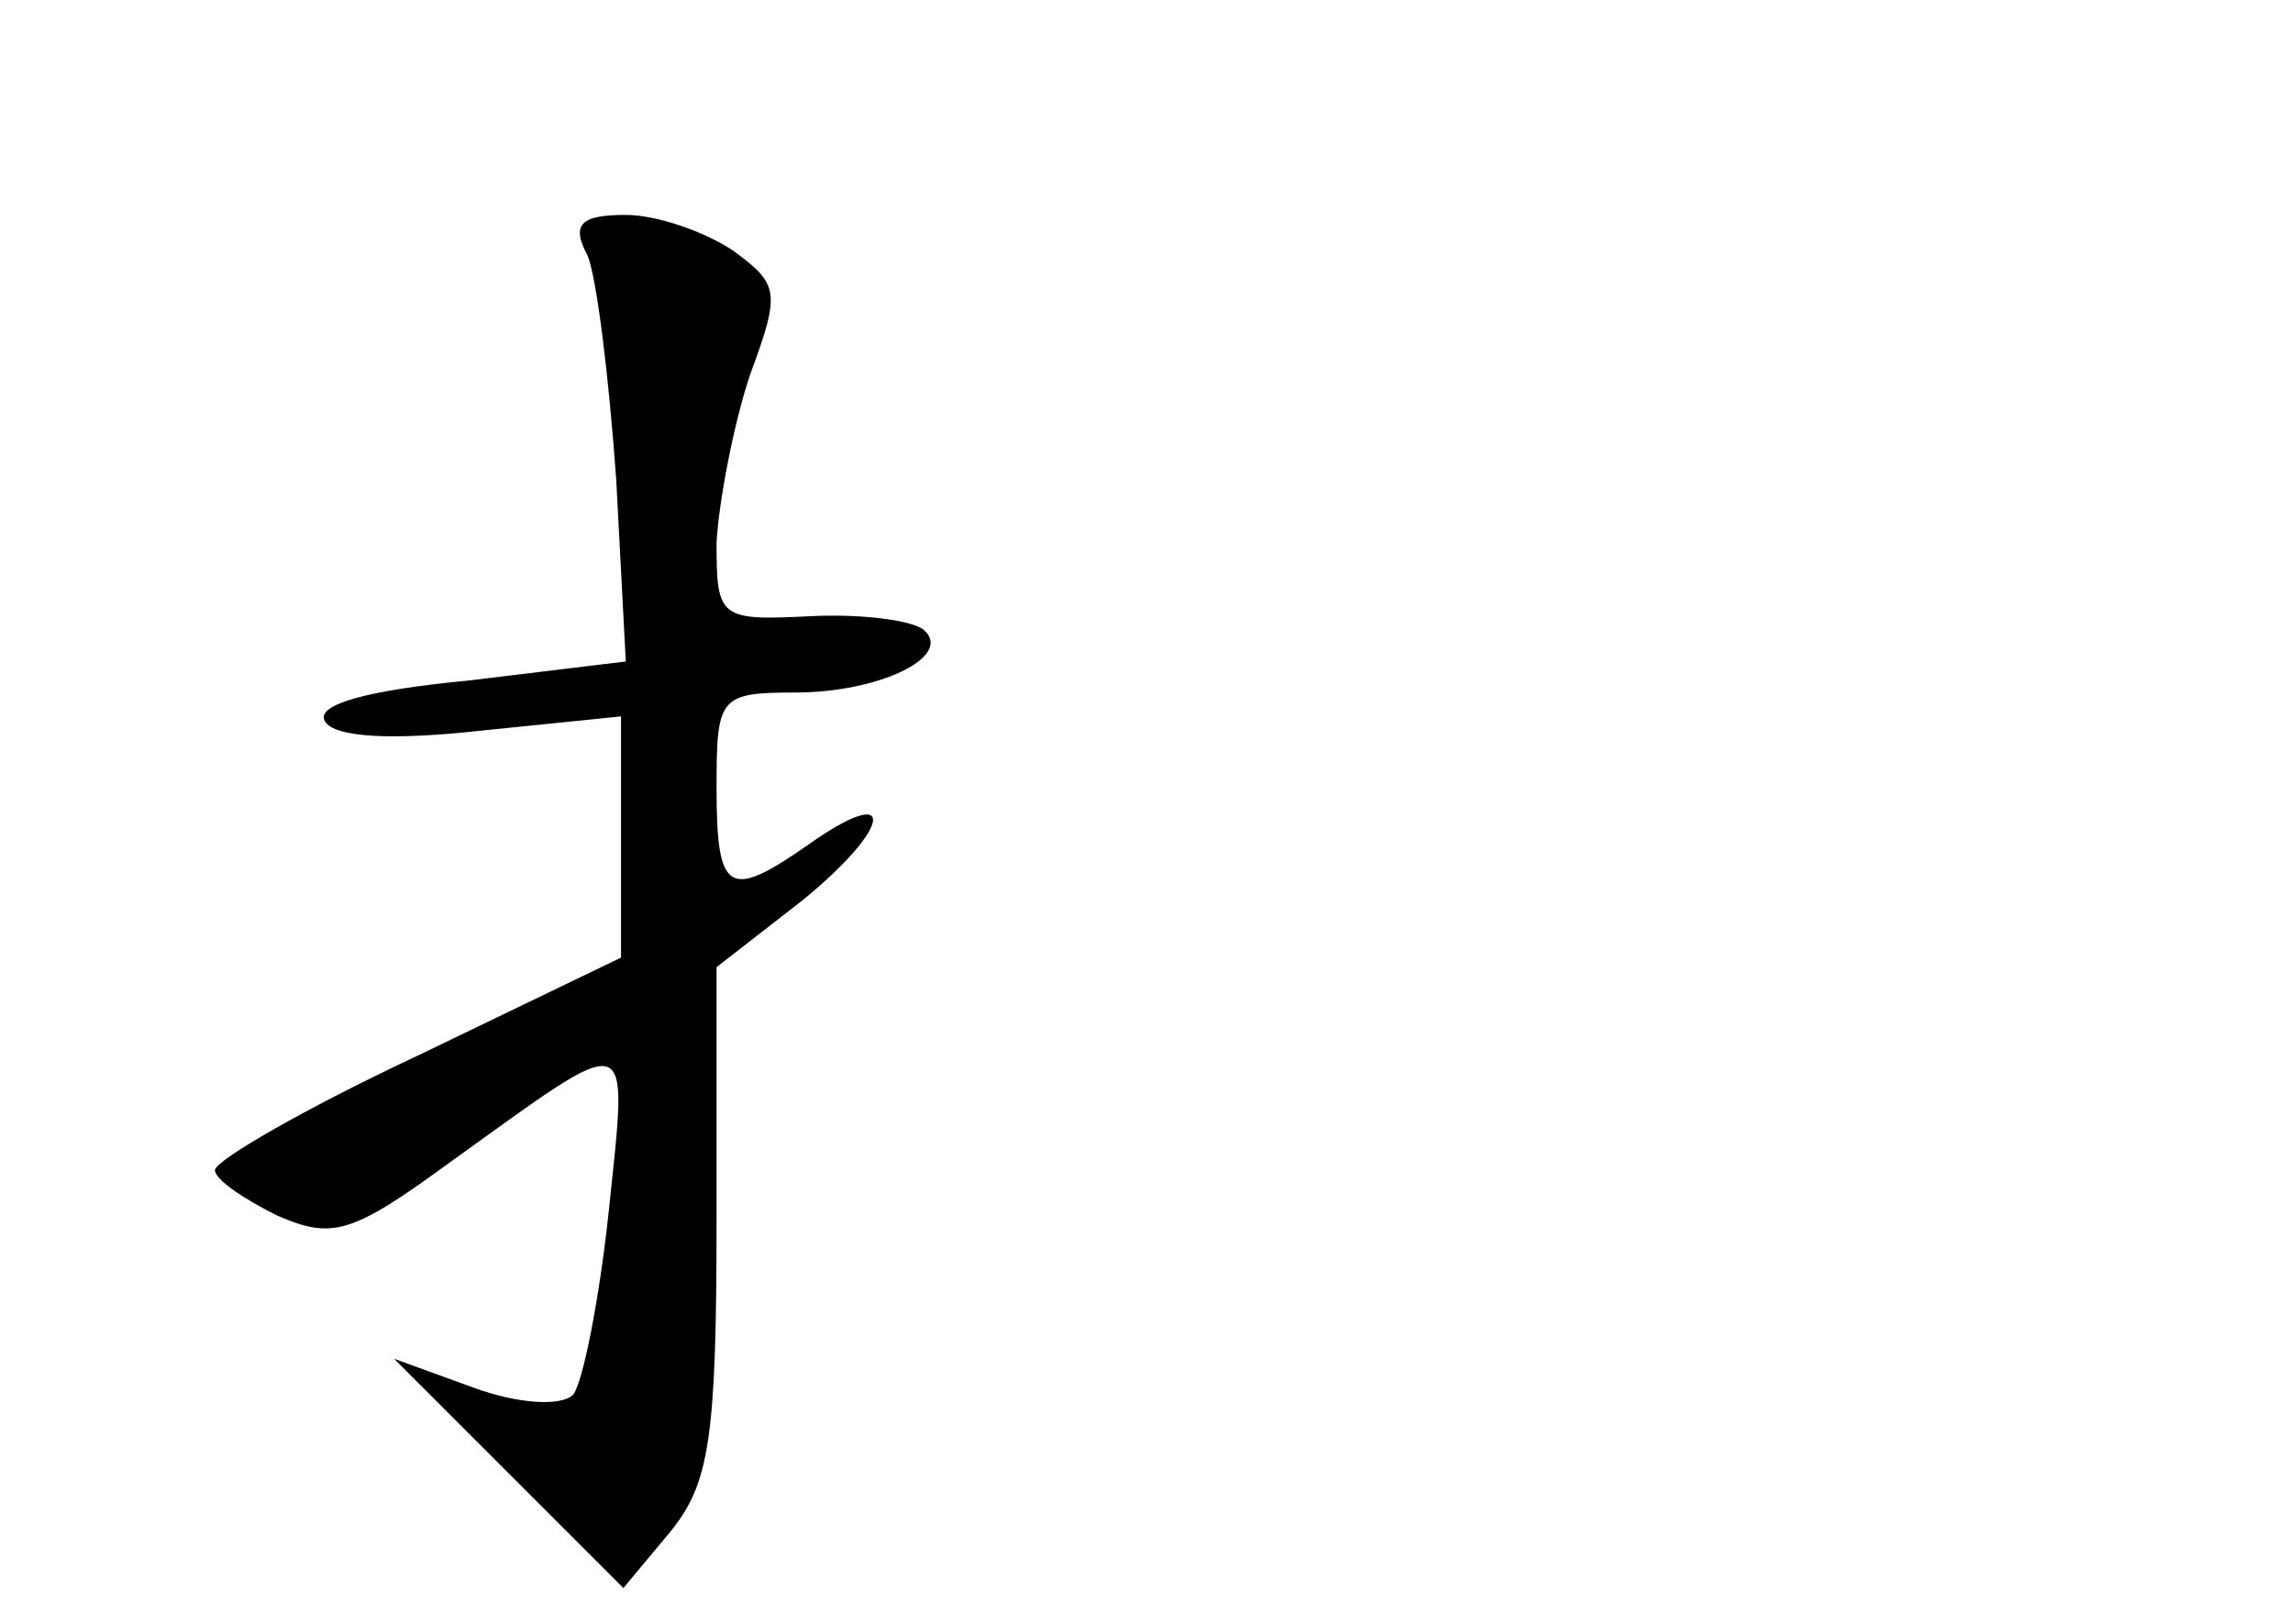 <?xml version="1.0" standalone="no"?>
<!DOCTYPE svg PUBLIC "-//W3C//DTD SVG 20010904//EN"
 "http://www.w3.org/TR/2001/REC-SVG-20010904/DTD/svg10.dtd">
<svg version="1.0" xmlns="http://www.w3.org/2000/svg"
 width="96pt" height="68pt" viewBox="0 0 96 68"
 preserveAspectRatio="xMidYMid meet">
<g transform="translate(0,68) scale(0.1,-0.1)"
fill="#000000" stroke="none">
<path d="M246 573 c4 -10 9 -52 12 -94 l4 -76 -66 -8 c-42 -4 -64 -10 -60 -17
4 -7 29 -8 65 -4 l59 6 0 -51 0 -50 -85 -41 c-47 -22 -85 -44 -85 -48 0 -4 12
-12 26 -19 23 -10 31 -8 72 22 78 56 75 58 67 -19 -4 -38 -11 -73 -15 -78 -5
-5 -23 -4 -42 3 l-33 12 48 -48 48 -48 20 24 c16 20 19 39 19 130 l0 106 36
28 c38 31 40 50 2 23 -33 -23 -38 -20 -38 24 0 38 1 40 33 40 35 0 66 15 54
26 -4 4 -25 7 -47 6 -39 -2 -40 -1 -40 31 1 17 7 49 14 70 13 35 12 38 -7 52
-12 8 -32 15 -45 15 -19 0 -23 -4 -16 -17z"/>
</g>
</svg>
